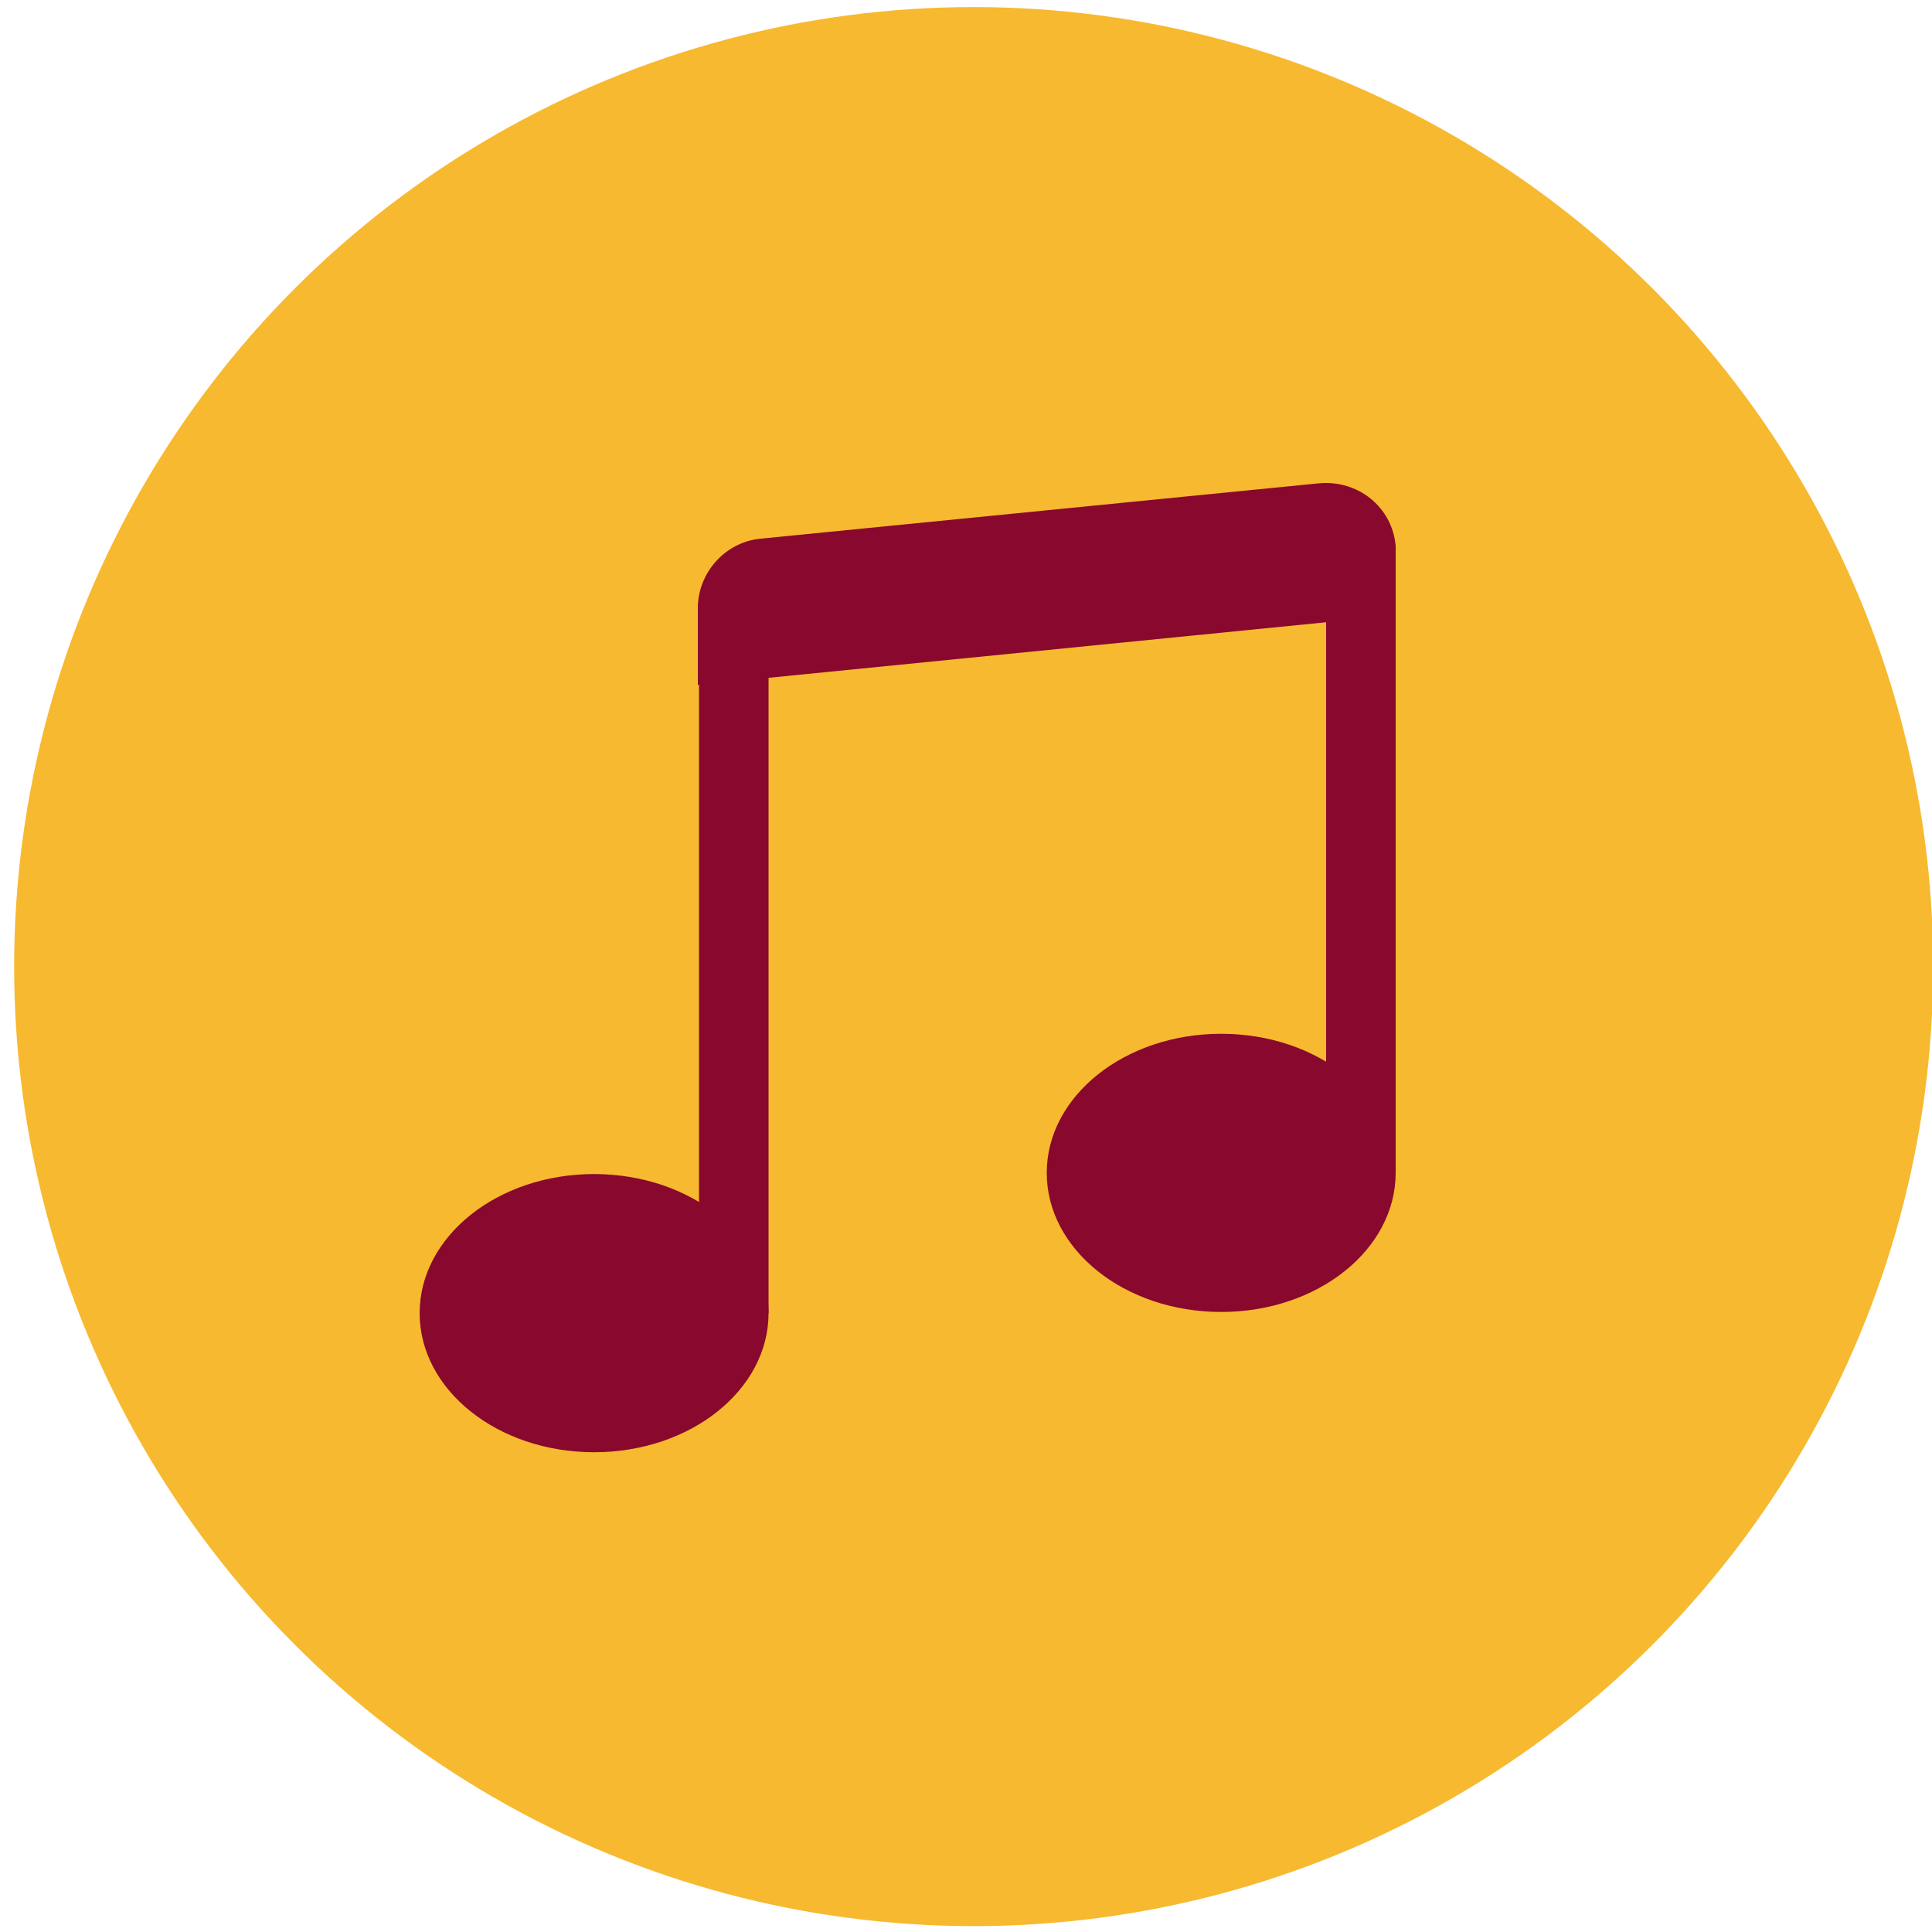 <?xml version="1.0" encoding="utf-8"?>
<!-- Generator: Adobe Illustrator 20.1.0, SVG Export Plug-In . SVG Version: 6.00 Build 0)  -->
<svg version="1.1" id="Capa_1" xmlns="http://www.w3.org/2000/svg" xmlns:xlink="http://www.w3.org/1999/xlink" x="0px" y="0px"
	 viewBox="0 0 163.9 163.9" style="enable-background:new 0 0 163.9 163.9;" xml:space="preserve">
<style type="text/css">
	.st0{fill:#F7B92F;}
	.st1{fill:#89082D;}
</style>
<circle class="st0" cx="82.6" cy="82" r="81.4"/>
<g>
	<path class="st1" d="M65.2,111.4c0,6.5-6.6,11.8-14.8,11.8s-14.8-5.3-14.8-11.8s6.6-11.8,14.8-11.8S65.2,104.9,65.2,111.4z
		 M118.4,99.5c0,6.5-6.6,11.8-14.8,11.8S88.8,106,88.8,99.5s6.6-11.8,14.8-11.8S118.4,93,118.4,99.5z"/>
	<path class="st1" d="M112.5,99.5V46.3h5.9v53.3L112.5,99.5L112.5,99.5z M65.2,52.2v59.2h-5.9V52.2H65.2z"/>
	<path class="st1" d="M59.2,51.6c0-3,2.3-5.6,5.3-5.9l47.4-4.7c3.3-0.3,6.2,2,6.5,5.3c0,0.2,0,0.4,0,0.6v5.3l-59.2,5.9V51.6z"/>
</g>
</svg>

